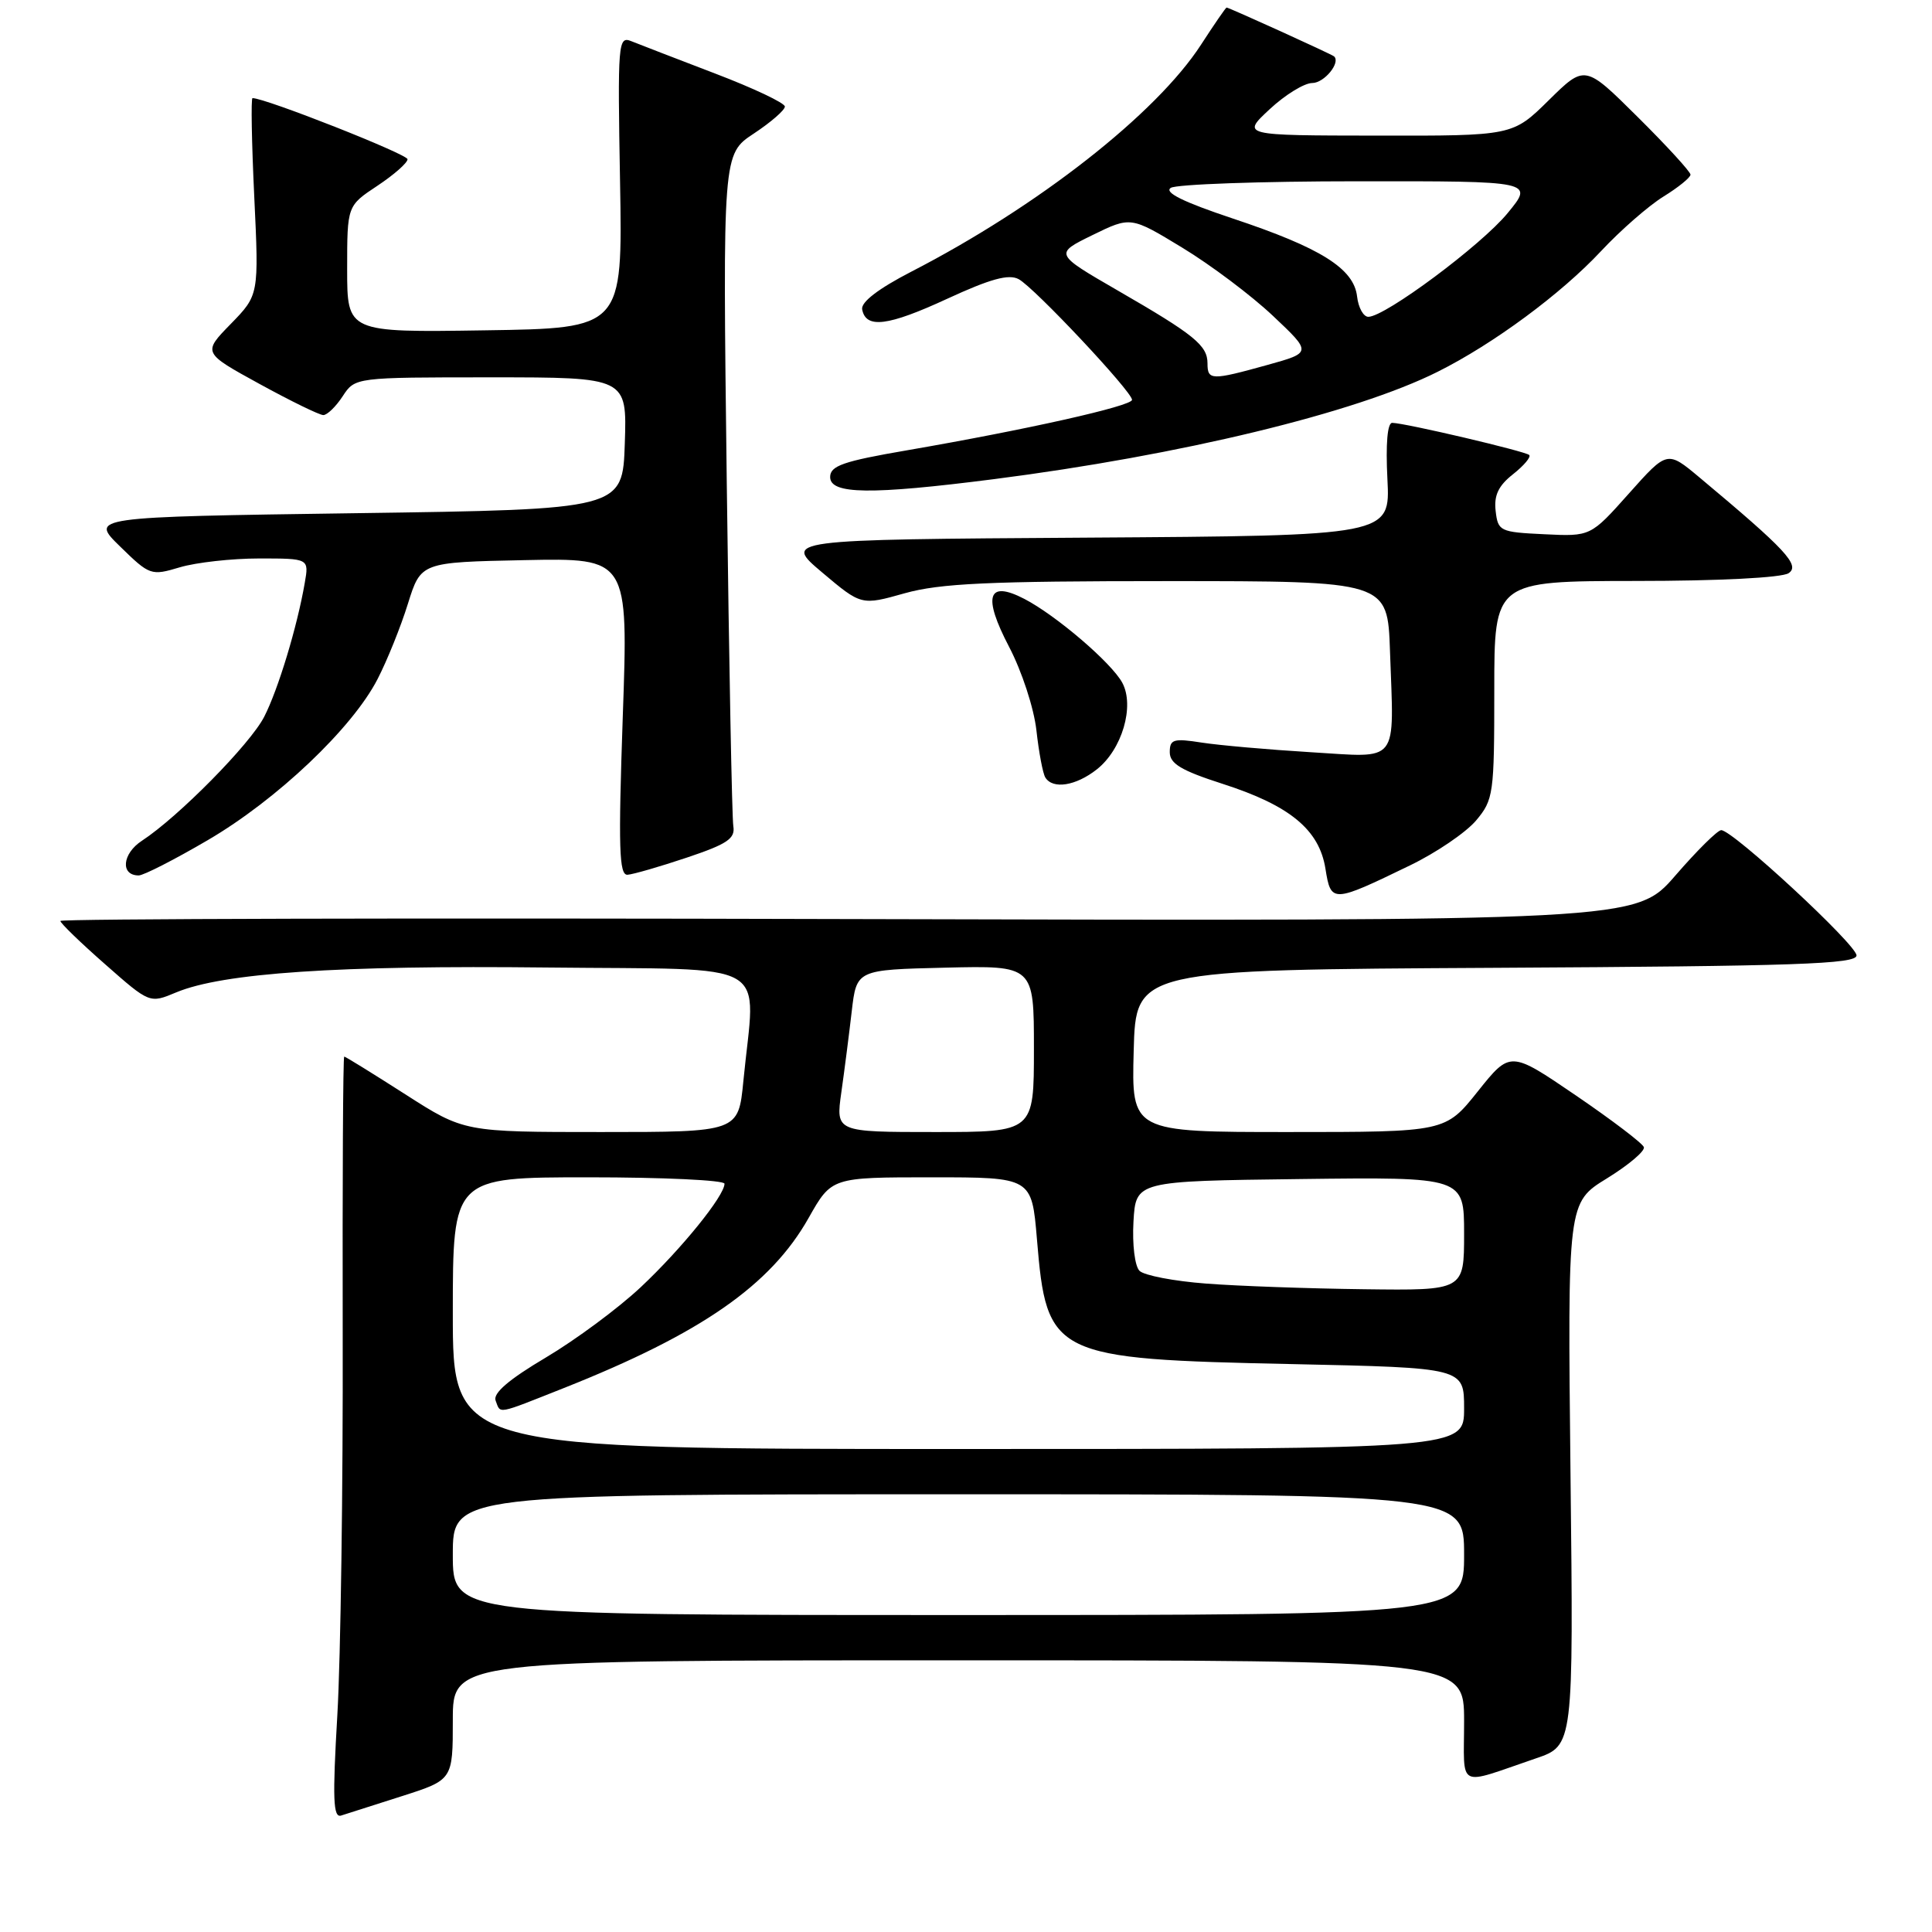 <?xml version="1.0" encoding="UTF-8" standalone="no"?>
<!DOCTYPE svg PUBLIC "-//W3C//DTD SVG 1.1//EN" "http://www.w3.org/Graphics/SVG/1.1/DTD/svg11.dtd" >
<svg xmlns="http://www.w3.org/2000/svg" xmlns:xlink="http://www.w3.org/1999/xlink" version="1.1" viewBox="0 0 256 256">
 <g >
 <path fill="currentColor"
d=" M 53.25 238.00 C 60.00 235.84 60.00 235.84 60.00 227.92 C 60.00 220.00 60.00 220.00 127.00 220.00 C 194.00 220.00 194.00 220.00 194.00 228.07 C 194.00 237.20 192.88 236.62 203.50 233.00 C 208.50 231.30 208.50 231.30 208.10 195.33 C 207.71 159.35 207.71 159.35 212.93 156.14 C 215.80 154.37 218.00 152.51 217.82 152.00 C 217.64 151.49 213.59 148.41 208.81 145.15 C 200.12 139.23 200.12 139.23 195.82 144.61 C 191.52 150.00 191.52 150.00 170.73 150.00 C 149.93 150.00 149.93 150.00 150.22 139.25 C 150.50 128.50 150.50 128.50 198.25 128.24 C 238.01 128.02 246.00 127.75 246.00 126.60 C 246.00 125.18 229.60 110.00 228.07 110.00 C 227.59 110.00 224.85 112.71 221.98 116.03 C 216.76 122.05 216.76 122.05 112.38 121.78 C 54.97 121.62 8.00 121.74 8.00 122.03 C 8.00 122.32 10.66 124.90 13.92 127.76 C 19.83 132.97 19.83 132.97 23.34 131.50 C 29.52 128.92 44.79 127.89 72.50 128.20 C 102.99 128.54 100.09 126.86 98.50 143.25 C 97.84 150.00 97.84 150.00 79.67 150.00 C 61.50 150.00 61.50 150.00 53.70 145.00 C 49.40 142.25 45.77 140.00 45.61 140.00 C 45.45 140.00 45.37 156.54 45.41 176.75 C 45.46 196.96 45.14 219.68 44.70 227.24 C 44.05 238.36 44.14 240.90 45.20 240.57 C 45.91 240.34 49.54 239.18 53.25 238.00 Z  M 186.83 114.67 C 190.31 112.99 194.24 110.31 195.58 108.73 C 197.90 105.97 198.00 105.23 198.00 91.42 C 198.00 77.00 198.00 77.00 216.75 76.98 C 227.77 76.98 236.12 76.55 237.00 75.95 C 238.56 74.90 236.66 72.85 225.21 63.28 C 220.92 59.69 220.92 59.69 215.84 65.39 C 210.76 71.09 210.76 71.09 204.63 70.79 C 198.74 70.51 198.49 70.39 198.18 67.70 C 197.94 65.64 198.55 64.36 200.48 62.84 C 201.92 61.70 202.89 60.56 202.63 60.29 C 202.13 59.80 186.28 56.07 184.48 56.03 C 183.84 56.01 183.60 58.81 183.84 63.49 C 184.22 70.98 184.22 70.98 144.00 71.24 C 103.78 71.50 103.78 71.50 108.95 75.86 C 114.13 80.23 114.13 80.23 119.88 78.61 C 124.57 77.30 131.00 77.00 154.75 77.00 C 183.86 77.00 183.86 77.00 184.18 86.25 C 184.71 101.48 185.56 100.38 173.66 99.67 C 168.07 99.33 161.59 98.76 159.25 98.40 C 155.49 97.81 155.00 97.96 155.00 99.67 C 155.00 101.19 156.52 102.10 161.99 103.86 C 170.92 106.73 174.81 109.94 175.63 115.12 C 176.36 119.67 176.52 119.67 186.83 114.67 Z  M 27.52 111.33 C 36.68 105.98 46.68 96.50 50.03 89.98 C 51.30 87.52 53.11 83.03 54.05 80.00 C 55.77 74.50 55.77 74.50 69.51 74.22 C 83.26 73.94 83.26 73.94 82.52 94.97 C 81.92 112.37 82.03 115.98 83.15 115.91 C 83.89 115.86 87.42 114.84 91.00 113.64 C 96.37 111.84 97.44 111.12 97.17 109.48 C 96.99 108.39 96.60 87.91 96.30 63.96 C 95.76 20.42 95.76 20.42 99.88 17.70 C 102.15 16.20 104.00 14.59 104.00 14.12 C 104.00 13.65 99.84 11.68 94.75 9.74 C 89.66 7.79 84.67 5.87 83.66 5.46 C 81.90 4.75 81.83 5.59 82.16 24.11 C 82.50 43.50 82.50 43.50 64.25 43.77 C 46.00 44.05 46.00 44.05 46.00 35.66 C 46.00 27.27 46.00 27.27 50.00 24.62 C 52.20 23.16 54.00 21.58 54.00 21.10 C 54.00 20.43 35.17 13.00 33.46 13.00 C 33.24 13.00 33.35 18.87 33.69 26.05 C 34.31 39.09 34.31 39.09 30.58 42.92 C 26.85 46.74 26.85 46.74 34.38 50.87 C 38.52 53.14 42.33 55.00 42.84 55.00 C 43.35 55.00 44.51 53.88 45.41 52.50 C 47.05 50.00 47.05 50.00 65.06 50.00 C 83.08 50.00 83.08 50.00 82.79 58.75 C 82.50 67.50 82.50 67.50 47.20 68.00 C 11.90 68.50 11.90 68.50 15.92 72.42 C 19.84 76.25 20.02 76.31 23.83 75.17 C 25.98 74.53 30.71 74.00 34.34 74.00 C 40.95 74.00 40.95 74.00 40.38 77.25 C 39.38 83.05 36.86 91.36 35.01 94.97 C 33.17 98.58 23.63 108.25 18.81 111.40 C 16.19 113.11 15.92 116.00 18.38 116.00 C 19.02 116.00 23.13 113.90 27.52 111.33 Z  M 145.33 101.95 C 148.68 99.32 150.37 93.56 148.71 90.47 C 147.29 87.83 139.93 81.53 135.72 79.35 C 130.86 76.84 130.19 78.98 133.71 85.71 C 135.40 88.94 137.00 93.83 137.33 96.77 C 137.65 99.67 138.18 102.49 138.51 103.02 C 139.50 104.62 142.55 104.14 145.33 101.95 Z  M 131.70 63.49 C 156.43 60.32 179.61 54.72 190.50 49.26 C 197.87 45.58 206.87 38.93 212.16 33.26 C 214.73 30.51 218.44 27.27 220.41 26.05 C 222.39 24.83 224.00 23.52 224.00 23.14 C 224.00 22.76 220.85 19.32 217.01 15.51 C 210.01 8.56 210.01 8.56 205.22 13.28 C 200.43 18.00 200.43 18.00 182.47 17.97 C 164.50 17.95 164.50 17.95 168.24 14.47 C 170.29 12.56 172.83 11.00 173.88 11.00 C 175.47 11.00 177.68 8.29 176.77 7.47 C 176.47 7.19 162.84 1.00 162.53 1.00 C 162.42 1.00 160.90 3.21 159.15 5.91 C 153.22 15.07 137.55 27.35 120.73 36.01 C 116.39 38.25 114.07 40.03 114.24 40.99 C 114.73 43.59 117.65 43.22 125.53 39.58 C 131.23 36.95 133.66 36.28 134.98 36.99 C 137.05 38.10 150.00 51.89 150.00 52.98 C 150.00 53.80 136.00 56.94 120.17 59.67 C 111.72 61.12 110.00 61.72 110.00 63.21 C 110.00 65.51 115.35 65.58 131.70 63.49 Z  M 60.00 206.00 C 60.00 198.00 60.00 198.00 127.00 198.00 C 194.00 198.00 194.00 198.00 194.00 206.00 C 194.00 214.00 194.00 214.00 127.00 214.00 C 60.00 214.00 60.00 214.00 60.00 206.00 Z  M 60.00 174.00 C 60.00 156.00 60.00 156.00 78.00 156.00 C 87.90 156.00 96.00 156.38 96.00 156.85 C 96.00 158.45 90.29 165.50 84.90 170.56 C 81.93 173.35 76.27 177.54 72.31 179.89 C 67.43 182.78 65.30 184.61 65.67 185.58 C 66.36 187.38 65.66 187.51 74.72 183.92 C 92.91 176.70 102.12 170.31 107.16 161.36 C 110.19 156.00 110.19 156.00 123.45 156.00 C 136.71 156.00 136.71 156.00 137.40 164.20 C 138.69 179.71 139.44 180.08 171.25 180.75 C 194.00 181.24 194.00 181.24 194.00 186.62 C 194.00 192.00 194.00 192.00 127.00 192.00 C 60.00 192.00 60.00 192.00 60.00 174.00 Z  M 159.80 170.08 C 155.56 169.76 151.60 169.00 150.99 168.39 C 150.37 167.77 150.02 164.91 150.19 161.89 C 150.50 156.50 150.50 156.50 172.25 156.23 C 194.00 155.96 194.00 155.96 194.00 163.48 C 194.00 171.00 194.00 171.00 180.75 170.83 C 173.46 170.74 164.03 170.41 159.80 170.08 Z  M 111.48 144.75 C 111.89 141.86 112.51 137.03 112.86 134.00 C 113.50 128.50 113.50 128.50 125.25 128.22 C 137.00 127.94 137.00 127.94 137.00 138.97 C 137.00 150.00 137.00 150.00 123.87 150.00 C 110.74 150.00 110.74 150.00 111.48 144.75 Z  M 160.00 48.15 C 160.00 45.77 158.27 44.36 148.10 38.49 C 139.70 33.63 139.70 33.63 144.76 31.15 C 149.83 28.67 149.83 28.67 156.66 32.82 C 160.42 35.10 165.82 39.16 168.67 41.85 C 173.83 46.72 173.83 46.72 167.93 48.36 C 160.51 50.42 160.00 50.41 160.00 48.15 Z  M 179.82 39.28 C 179.39 35.58 175.00 32.83 163.34 28.95 C 156.78 26.76 154.20 25.49 155.14 24.89 C 155.89 24.42 167.02 24.02 179.88 24.02 C 203.26 24.00 203.26 24.00 199.76 28.25 C 196.28 32.49 183.57 41.95 181.32 41.98 C 180.67 41.99 179.99 40.78 179.82 39.28 Z "/>
</g>
</svg>